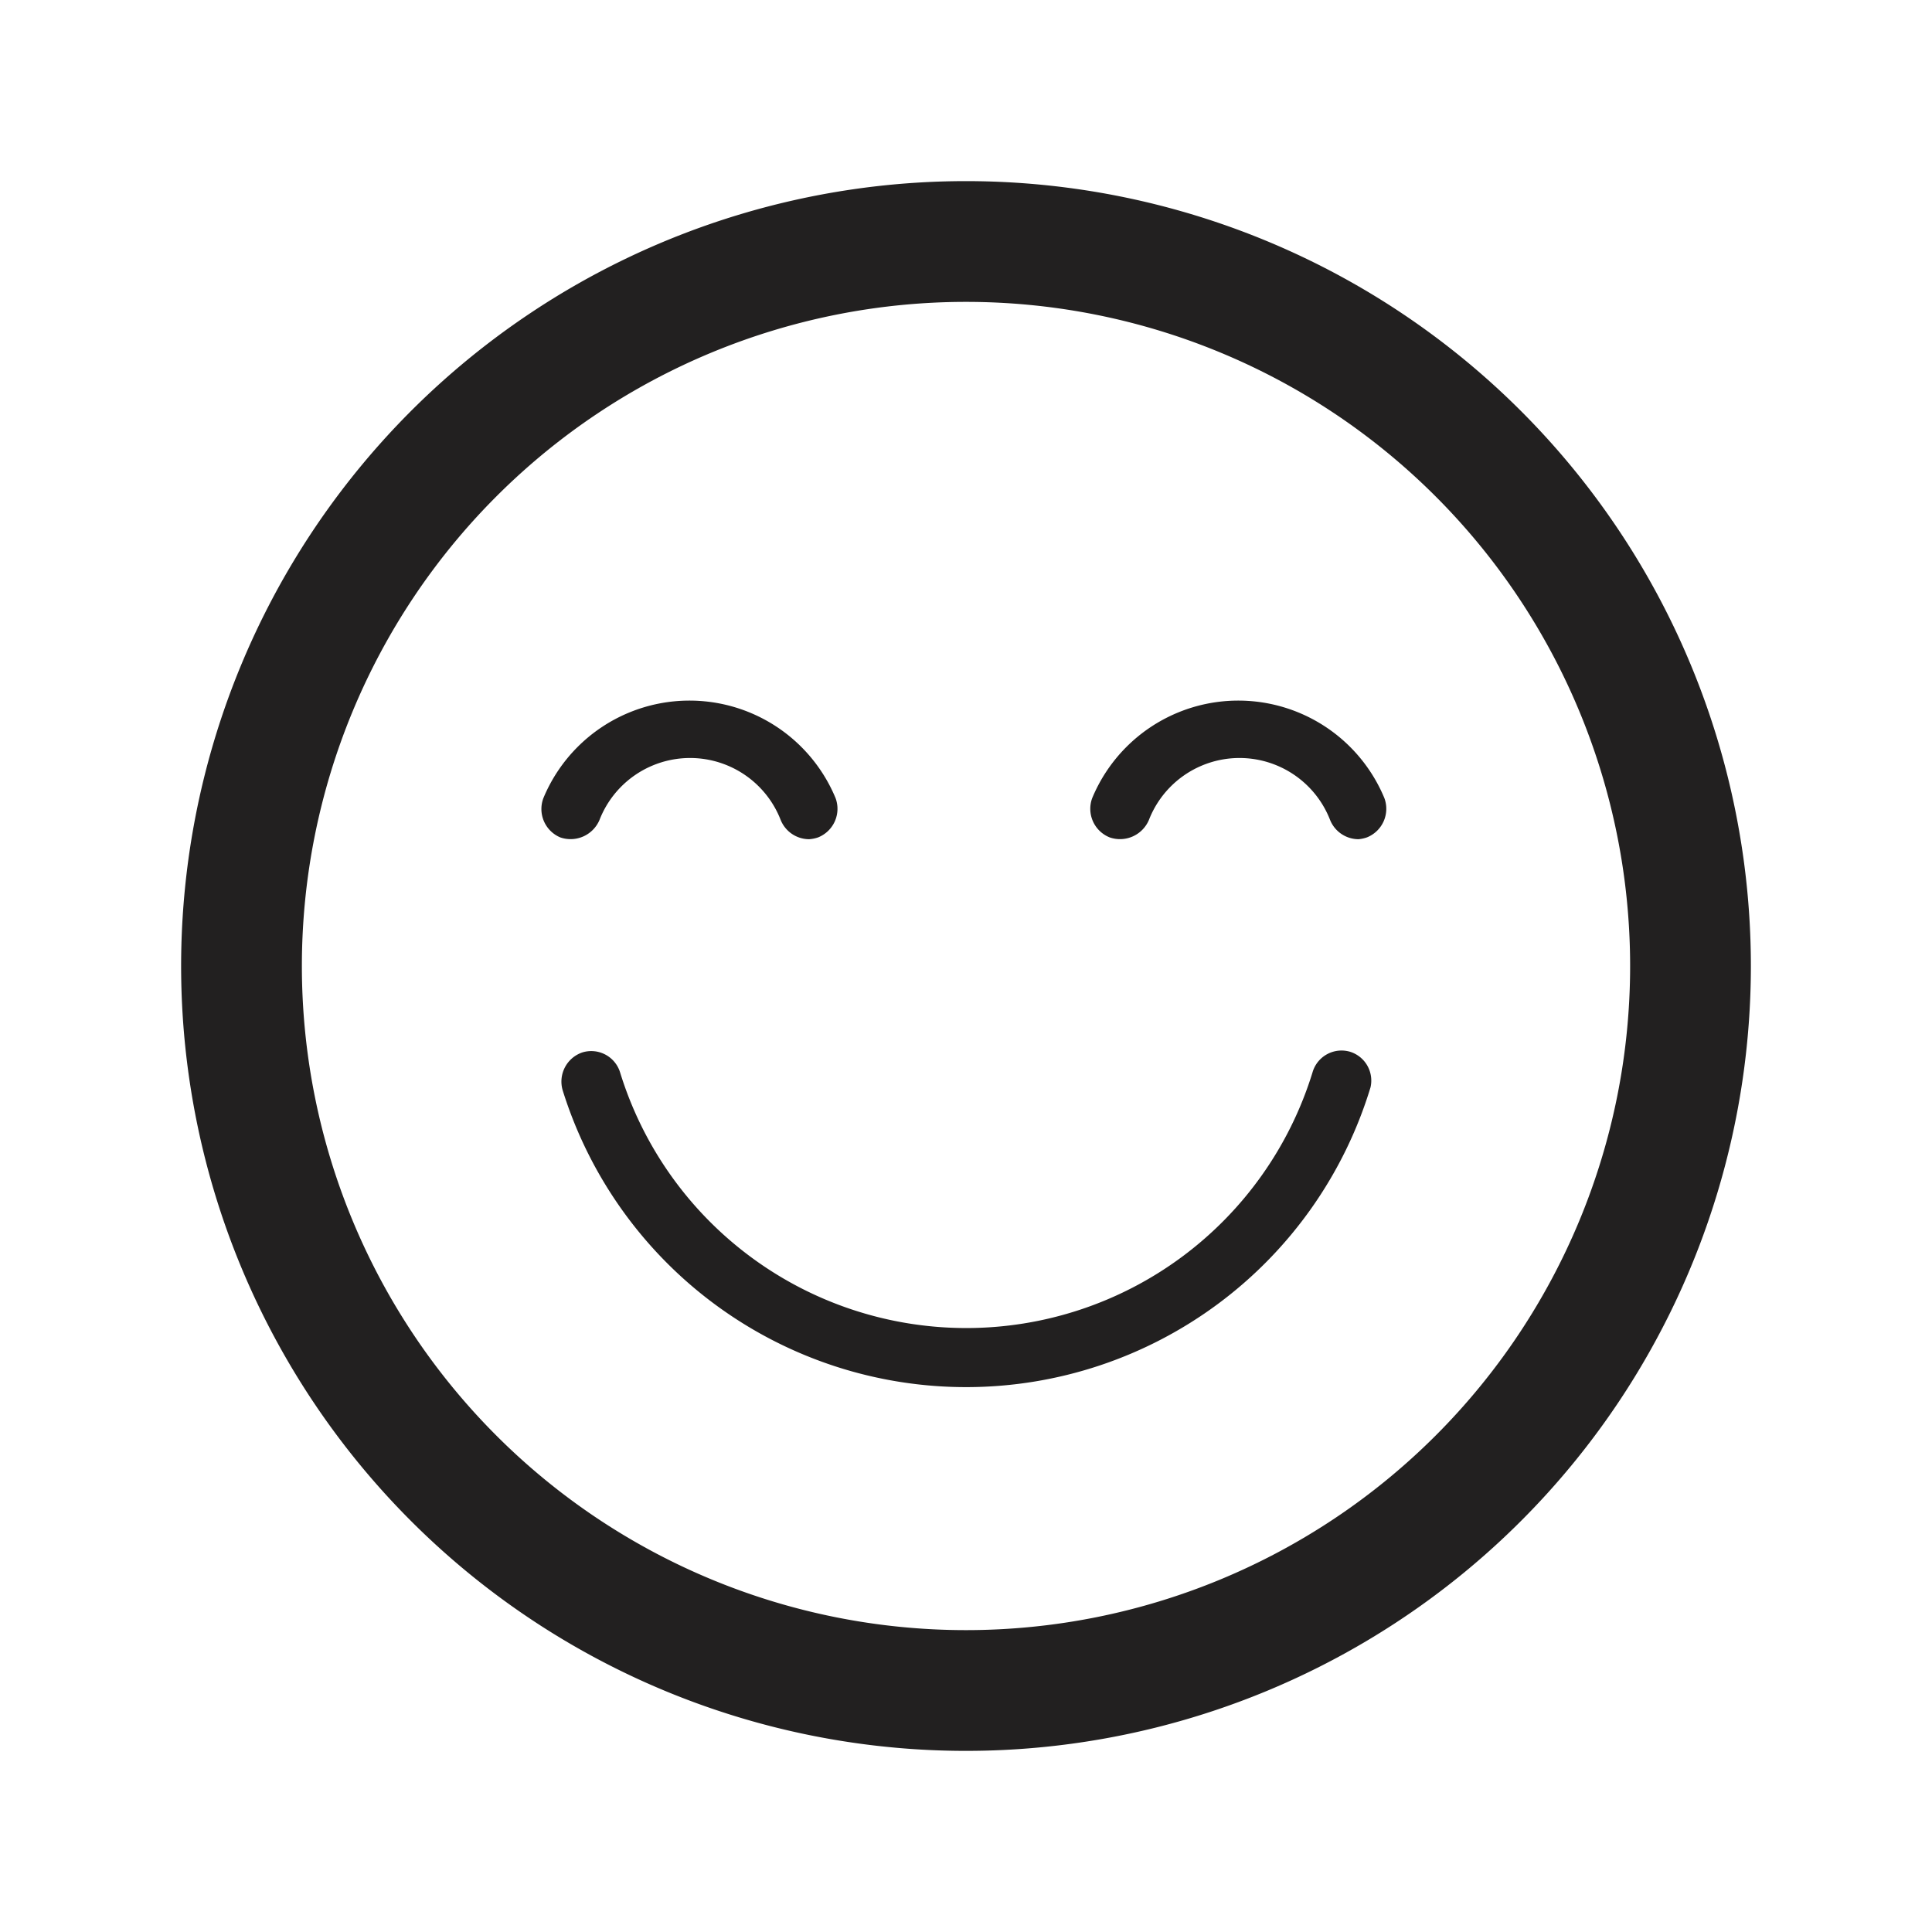 <svg xmlns="http://www.w3.org/2000/svg" fill="#222020" viewBox="0 0 32 32"><path d="M16 3a13 13 0 1013 13A13 13 0 0016 3zm0 24a11 11 0 1111-11 11 11 0 01-11 11z"/><path d="M13.4 13.9a.51.51 0 01-.47-.32 1.61 1.61 0 00-3 0 .52.52 0 01-.65.29.51.51 0 01-.28-.65 2.62 2.62 0 014.84 0 .51.51 0 01-.29.65.57.57 0 01-.15.03zM22.5 13.9a.51.51 0 01-.47-.32 1.61 1.61 0 00-3 0 .52.52 0 01-.65.29.51.51 0 01-.29-.65 2.62 2.62 0 014.84 0 .51.51 0 01-.29.65.57.57 0 01-.14.03zM22.36 17.42a.5.5 0 00-.62.34 6 6 0 01-11.47 0 .5.5 0 00-.62-.33.51.51 0 00-.33.63 7 7 0 0013.38-.05.5.5 0 00-.34-.59z"/></svg>